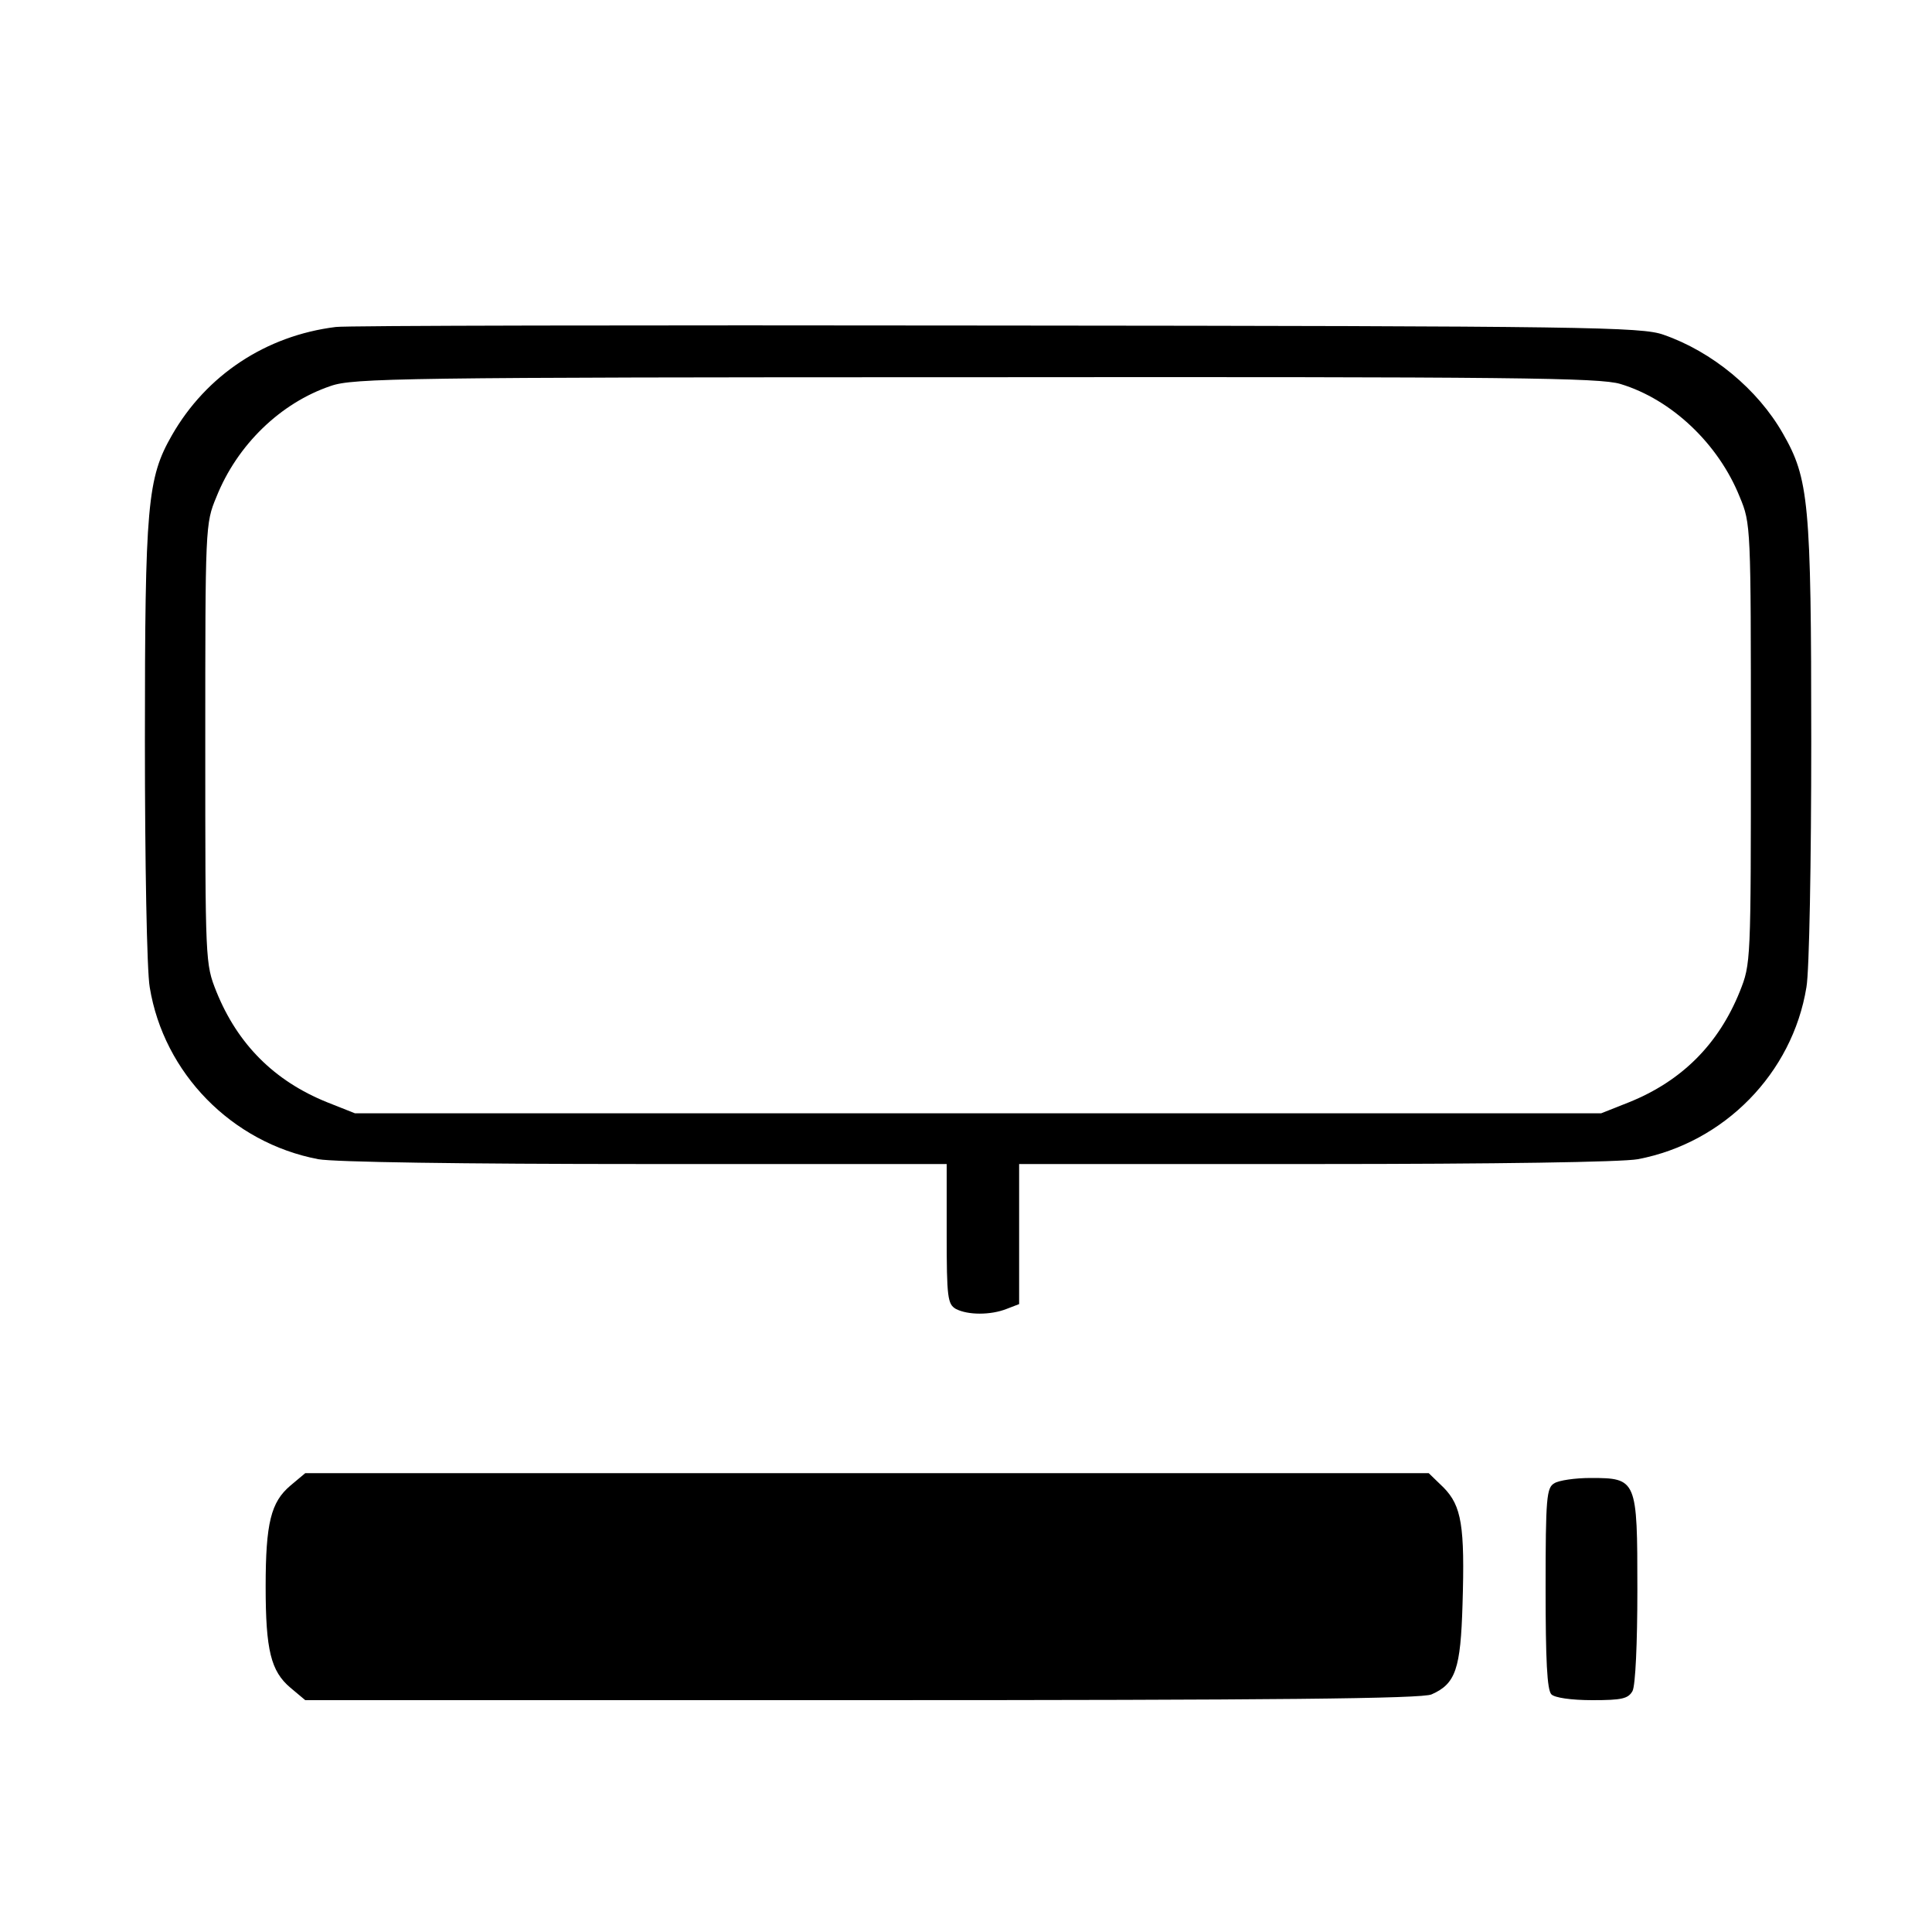 <svg version="1" xmlns="http://www.w3.org/2000/svg" width="533.333" height="533.333" viewBox="0 0 400 400"><path d="M69.5 67.7c-14.5 1.8-26.8 10-33.9 22.4-5.1 8.9-5.6 14.3-5.6 63.4 0 24.7.4 47.6 1 50.9 2.9 17.8 17 32.2 34.9 35.6 3.3.6 29.5 1 67.7 1H196v14.5c0 13.2.2 14.5 1.9 15.5 2.5 1.3 7.2 1.3 10.5 0l2.6-1v-29h61.4c37.5 0 63.4-.4 66.7-1 17.9-3.4 32-17.8 34.9-35.6.6-3.3 1-26.2 1-50.9 0-49.6-.5-54.4-5.9-63.8-5.2-9.1-14.6-16.9-24.7-20.4-4.5-1.6-15.4-1.8-138.4-1.9-73.4-.1-134.8 0-136.5.3zm266 11.8c10.6 3.2 20.3 12.4 24.7 23.4 2.3 5.5 2.3 6.1 2.3 51.1 0 45.4 0 45.5-2.3 51.3-4.4 10.9-12 18.5-22.9 22.9l-5.8 2.3h-258l-5.8-2.3c-10.9-4.4-18.5-12-22.9-22.9-2.3-5.8-2.3-5.9-2.3-51.3 0-45 0-45.6 2.3-51.1 4.3-10.8 13.3-19.5 23.7-23 4.6-1.6 14.6-1.8 133.5-1.8 111.7-.1 129.2.1 133.5 1.4zM60.1 307.6c-4 3.4-5.1 7.7-5.1 20.9s1.1 17.5 5.1 20.9l3.1 2.6h115.3c85.1 0 116.1-.3 117.9-1.2 5-2.2 6-5.3 6.4-18.6.5-16.3-.2-20.4-3.9-24.2l-3.1-3H63.2l-3.1 2.6zM321.8 307.1c-1.6.9-1.8 3-1.8 21.7 0 14.9.3 21.1 1.2 22 .7.7 4.1 1.2 8.5 1.2 6.1 0 7.4-.3 8.3-1.9.6-1.2 1-9.8 1-21 0-22.8-.1-23.1-9.7-23.1-3.2 0-6.6.5-7.5 1.1z"/></svg>